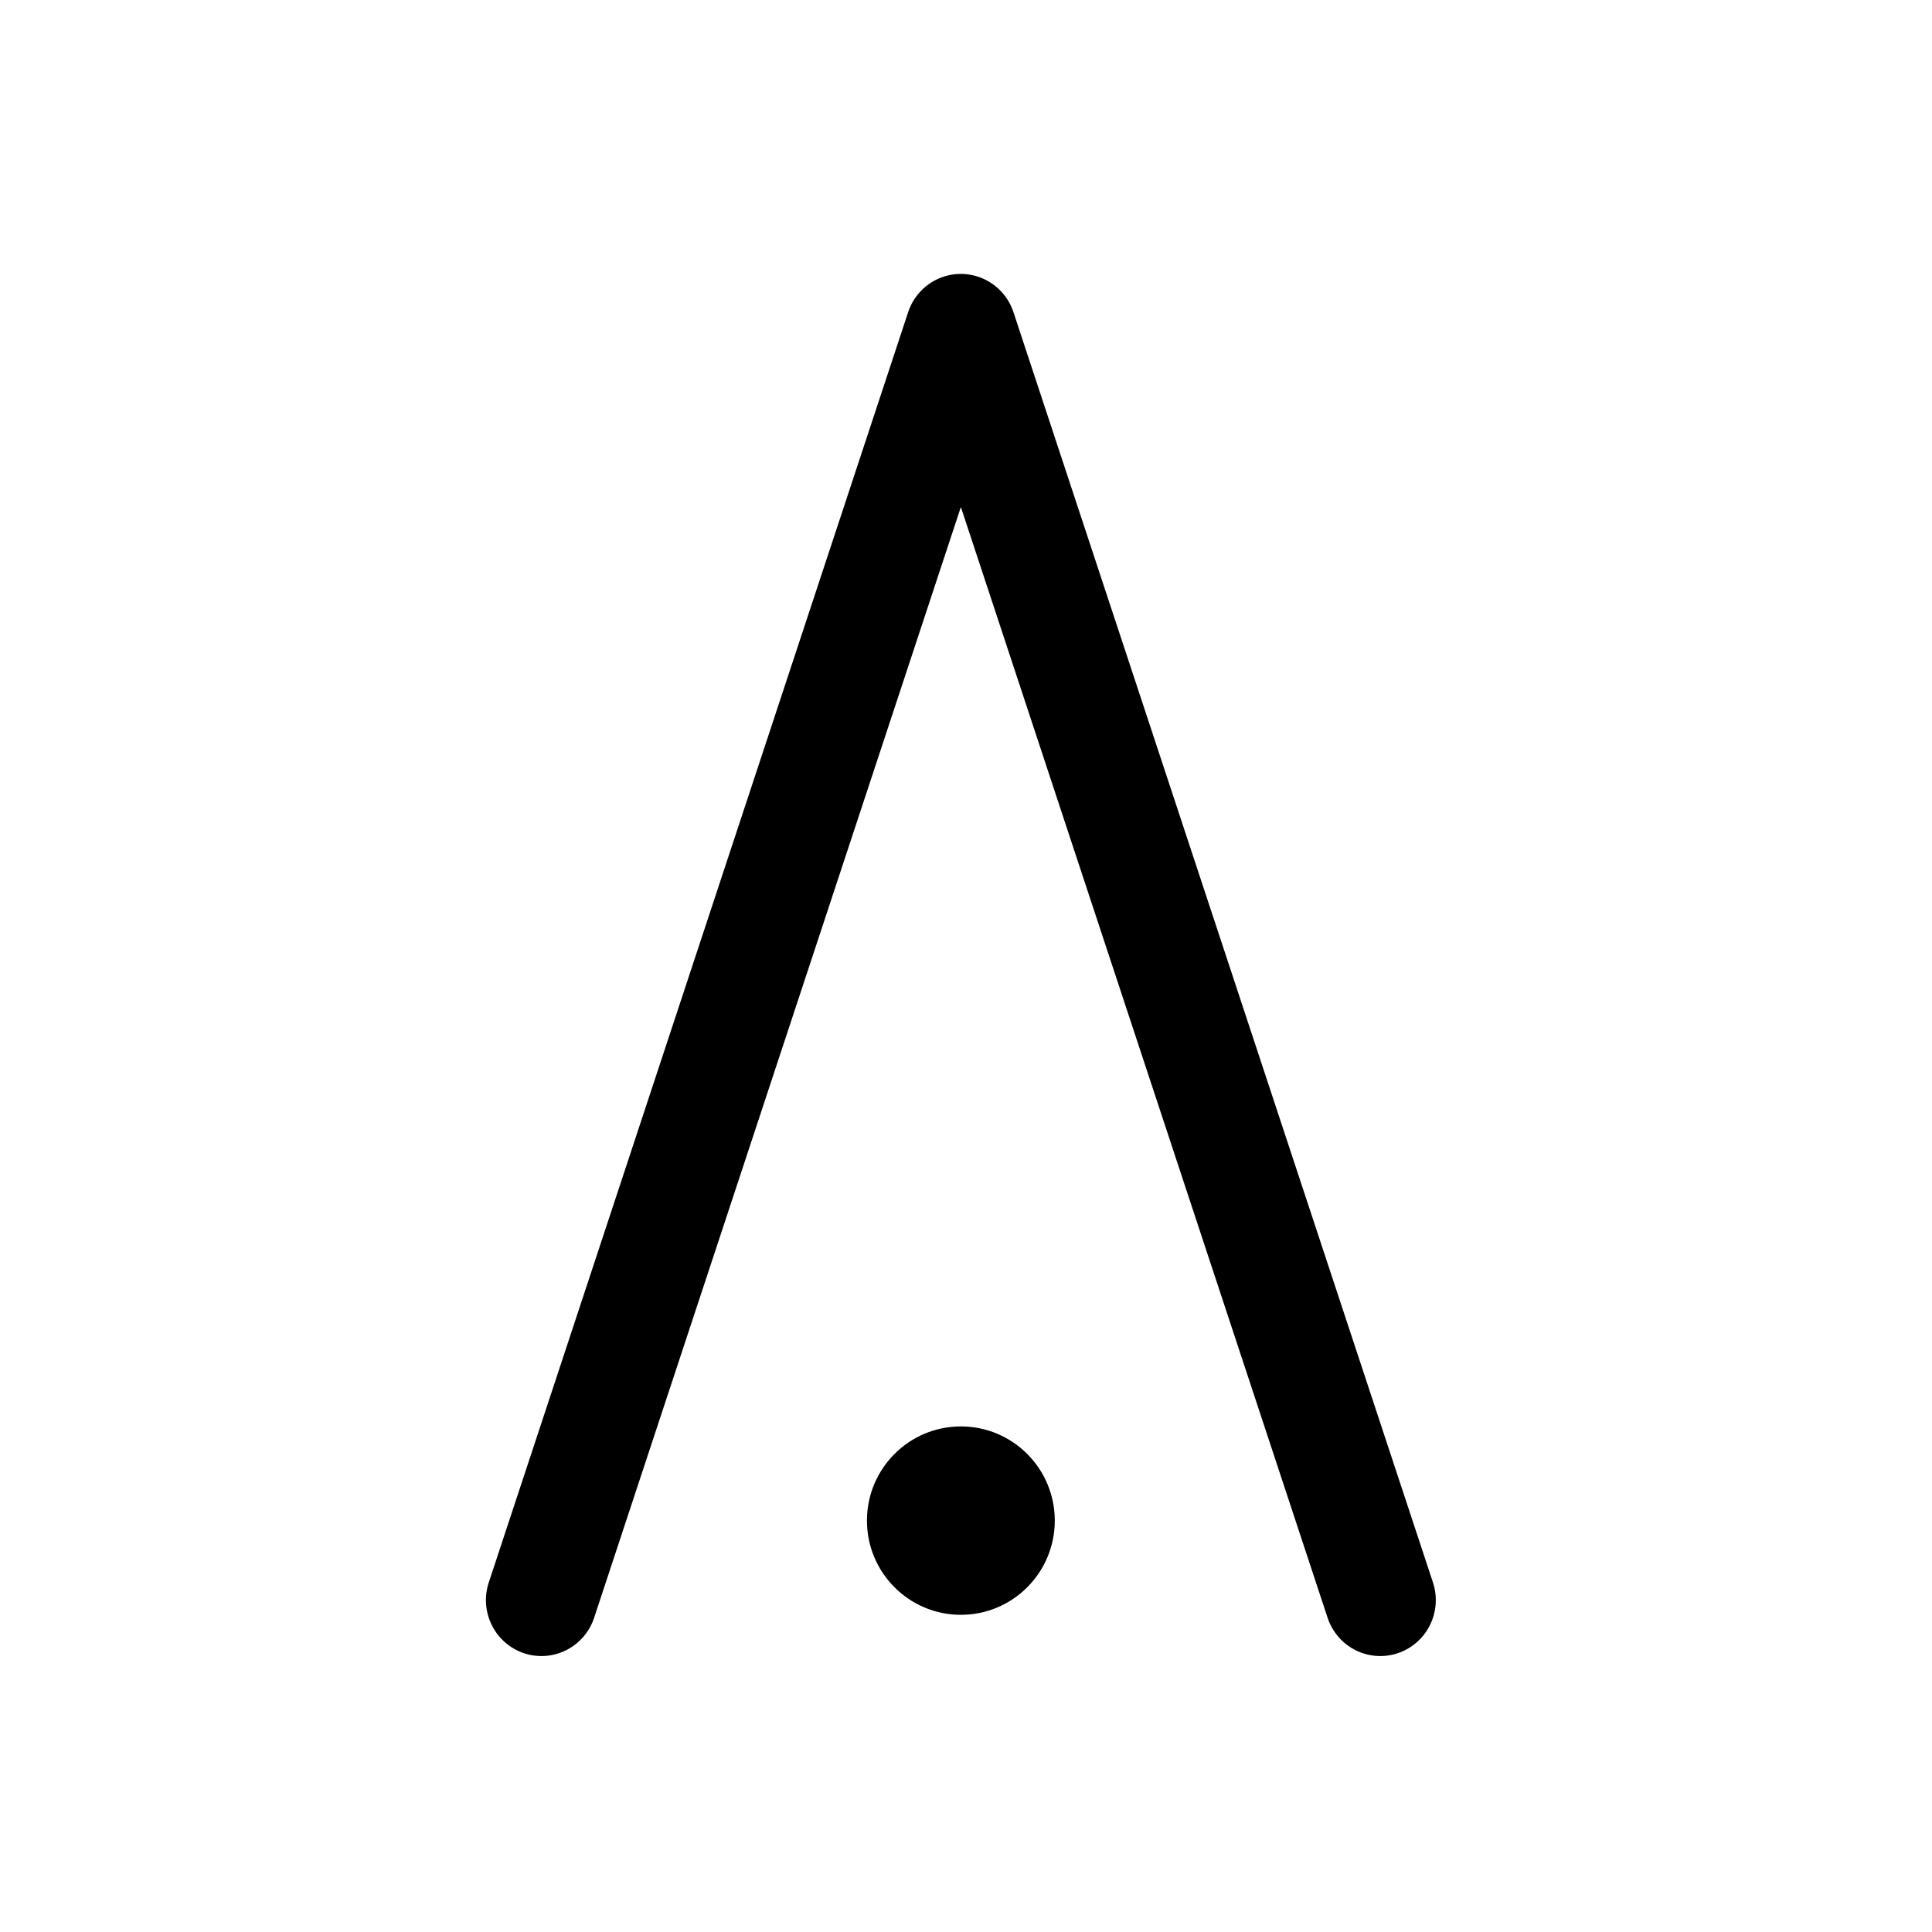 <?xml version="1.0" encoding="UTF-8"?>
<svg version="1.1" width="26" height="26" viewBox="0 0 26 26" xmlns="http://www.w3.org/2000/svg">
 <g transform="matrix(.939 0 0 .946 -233.35 -26.384)" stroke-linecap="round" stroke-linejoin="round" stroke-width="1.591">
  <path d="m262.28 31.787a0.796 0.796 0 0 0-0.756 0.545l-6.01 18.07a0.796 0.796 0 0 0 0.504 1.006 0.796 0.796 0 0 0 1.006-0.504l5.256-15.801 5.256 15.801a0.796 0.796 0 0 0 1.006 0.504 0.796 0.796 0 0 0 0.504-1.006l-6.012-18.07a0.796 0.796 0 0 0-0.754-0.545z" color="#000000" stroke-miterlimit="3" style="-inkscape-stroke:none"/>
  <ellipse cx="262.28" cy="49.522" rx="1.346" ry="1.34" stroke-miterlimit="5.3"/>
 </g>
</svg>
